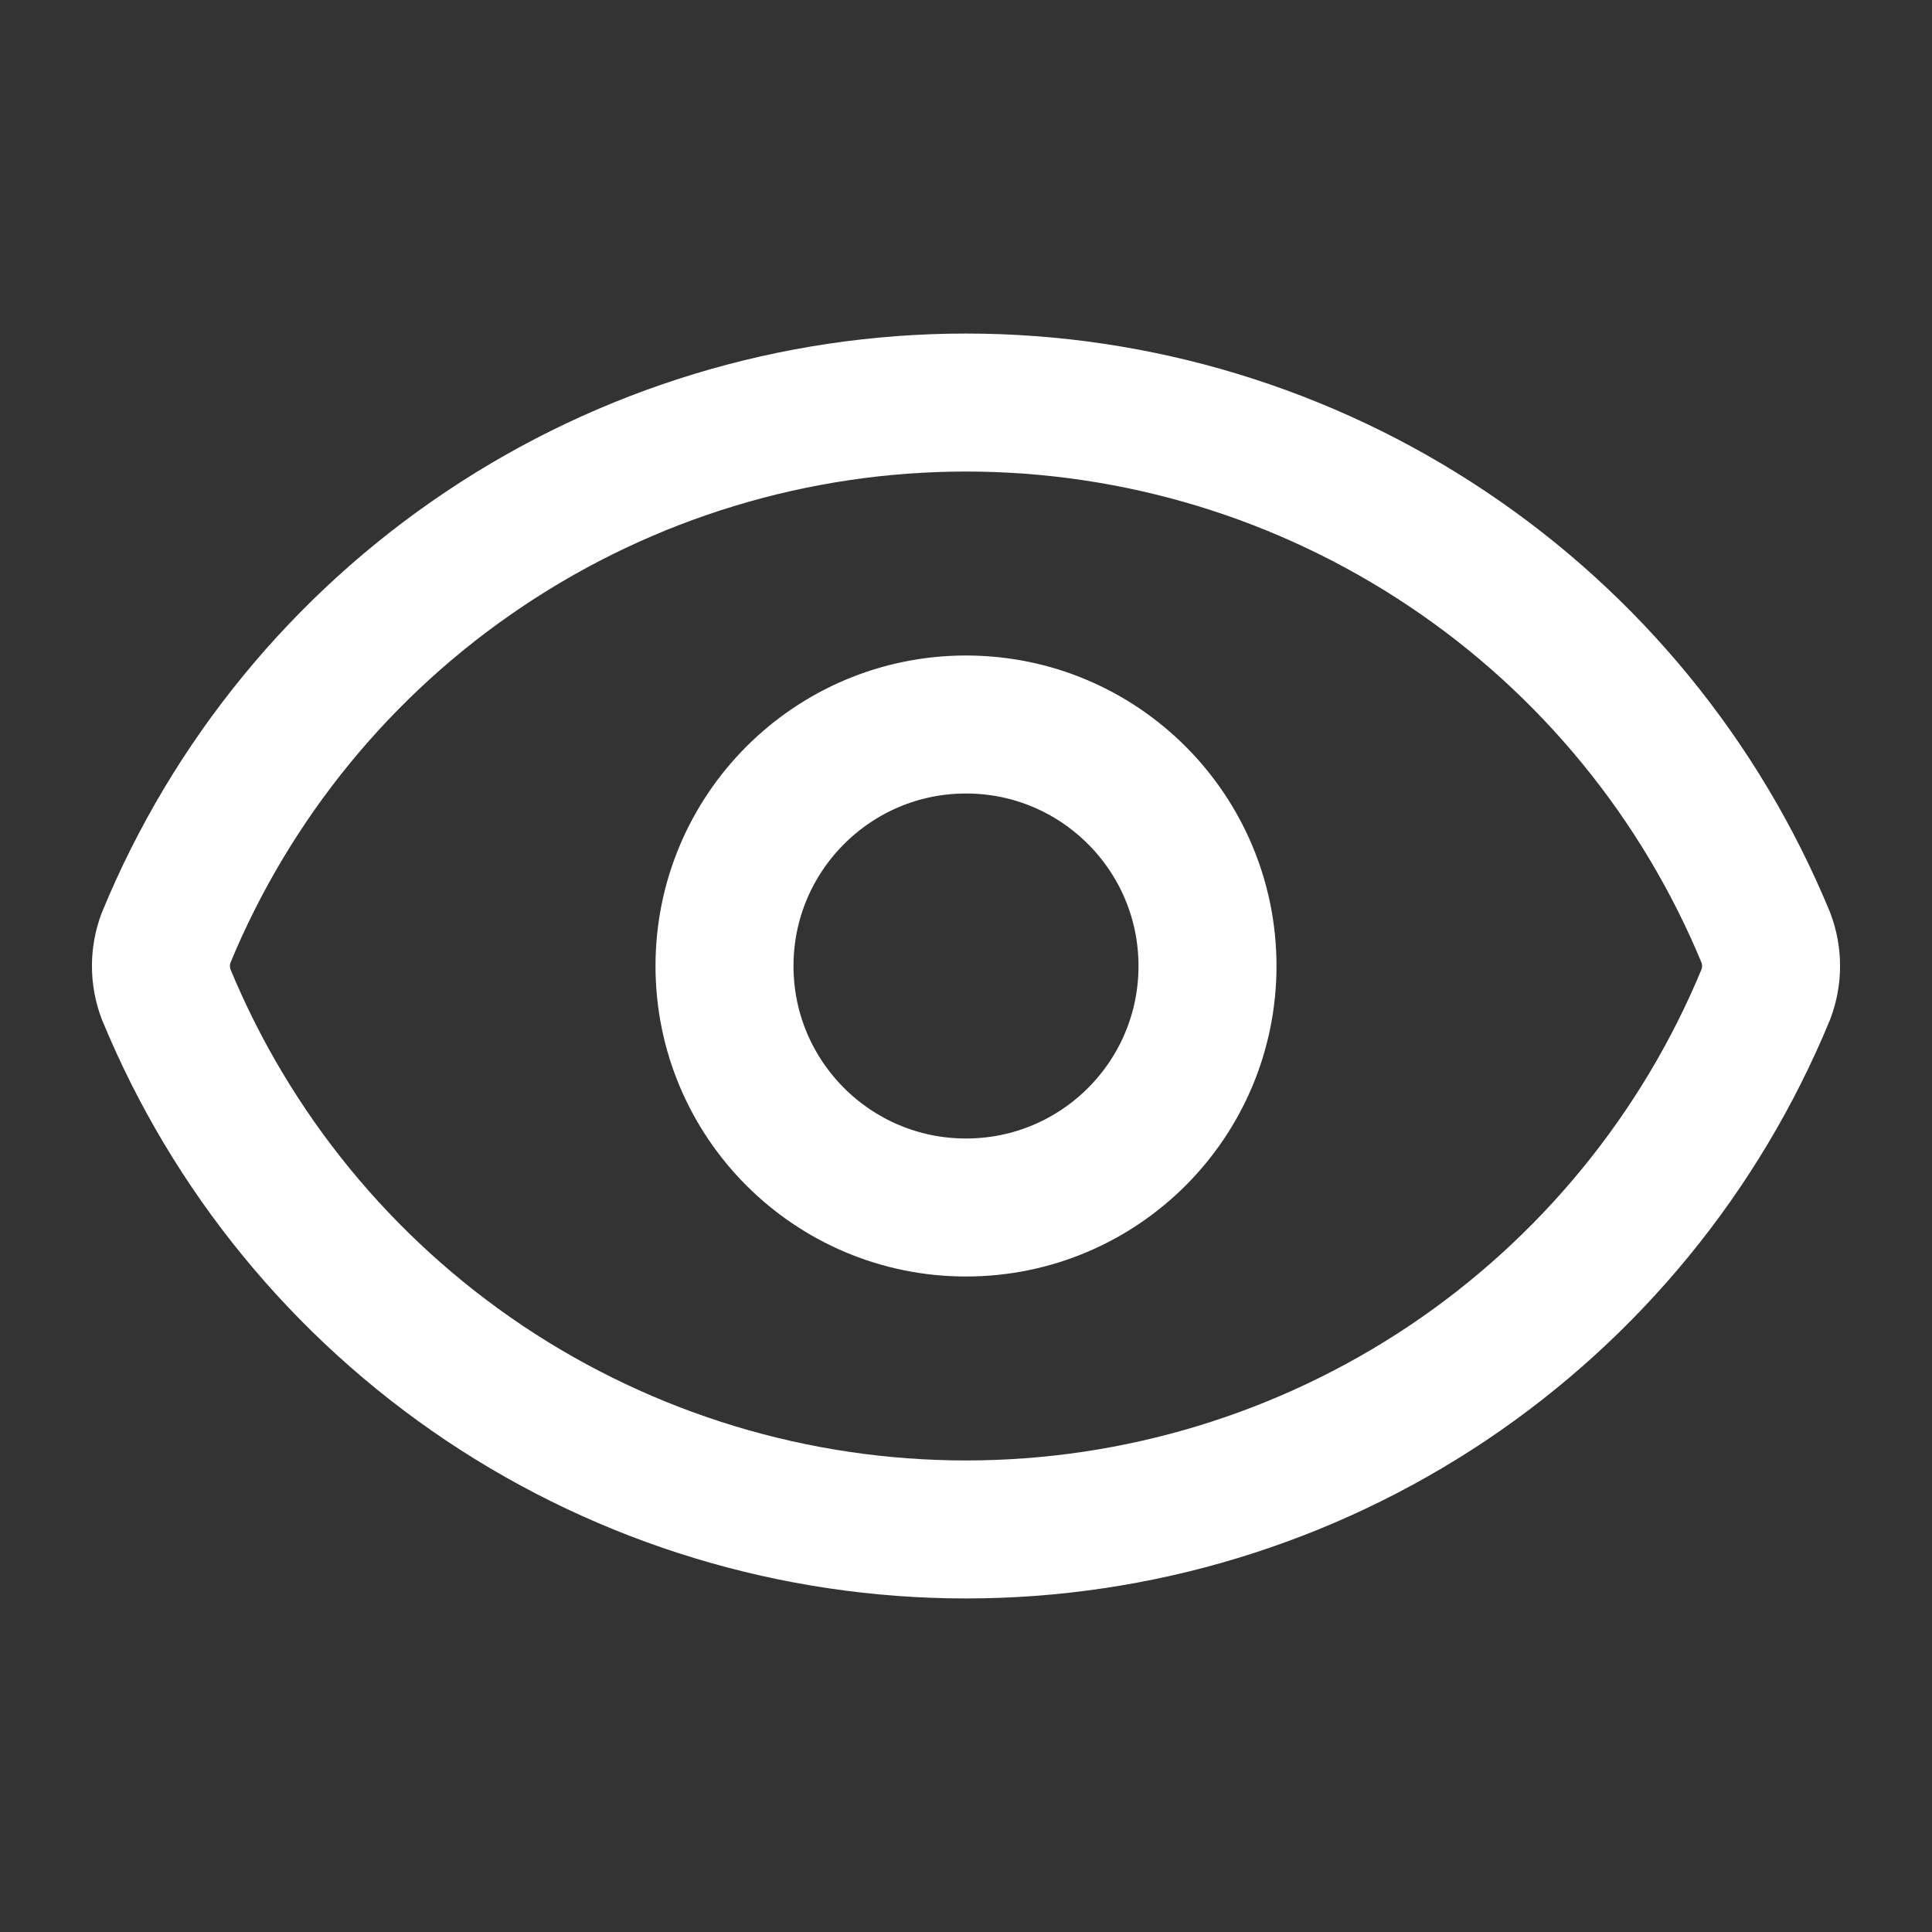 <svg width="14" height="14" viewBox="0 0 14 14" fill="none" xmlns="http://www.w3.org/2000/svg">
<rect x="0" y="0" width="14" height="14" fill="#333333" stroke="none"/>
<path d="M1.203 7.203C1.154 7.072 1.154 6.928 1.203 6.797C1.676 5.649 2.48 4.667 3.512 3.977C4.544 3.286 5.758 2.917 7 2.917C8.242 2.917 9.456 3.286 10.488 3.977C11.52 4.667 12.324 5.649 12.797 6.797C12.846 6.928 12.846 7.072 12.797 7.203C12.324 8.351 11.52 9.333 10.488 10.024C9.456 10.714 8.242 11.083 7 11.083C5.758 11.083 4.544 10.714 3.512 10.024C2.48 9.333 1.676 8.351 1.203 7.203Z" stroke="white" stroke-linecap="round" stroke-linejoin="round"/>
<path d="M7 8.75C7.967 8.75 8.75 7.967 8.75 7C8.75 6.034 7.967 5.25 7 5.25C6.034 5.25 5.25 6.034 5.25 7C5.25 7.967 6.034 8.75 7 8.75Z" stroke="white" stroke-linecap="round" stroke-linejoin="round"/>
</svg>
